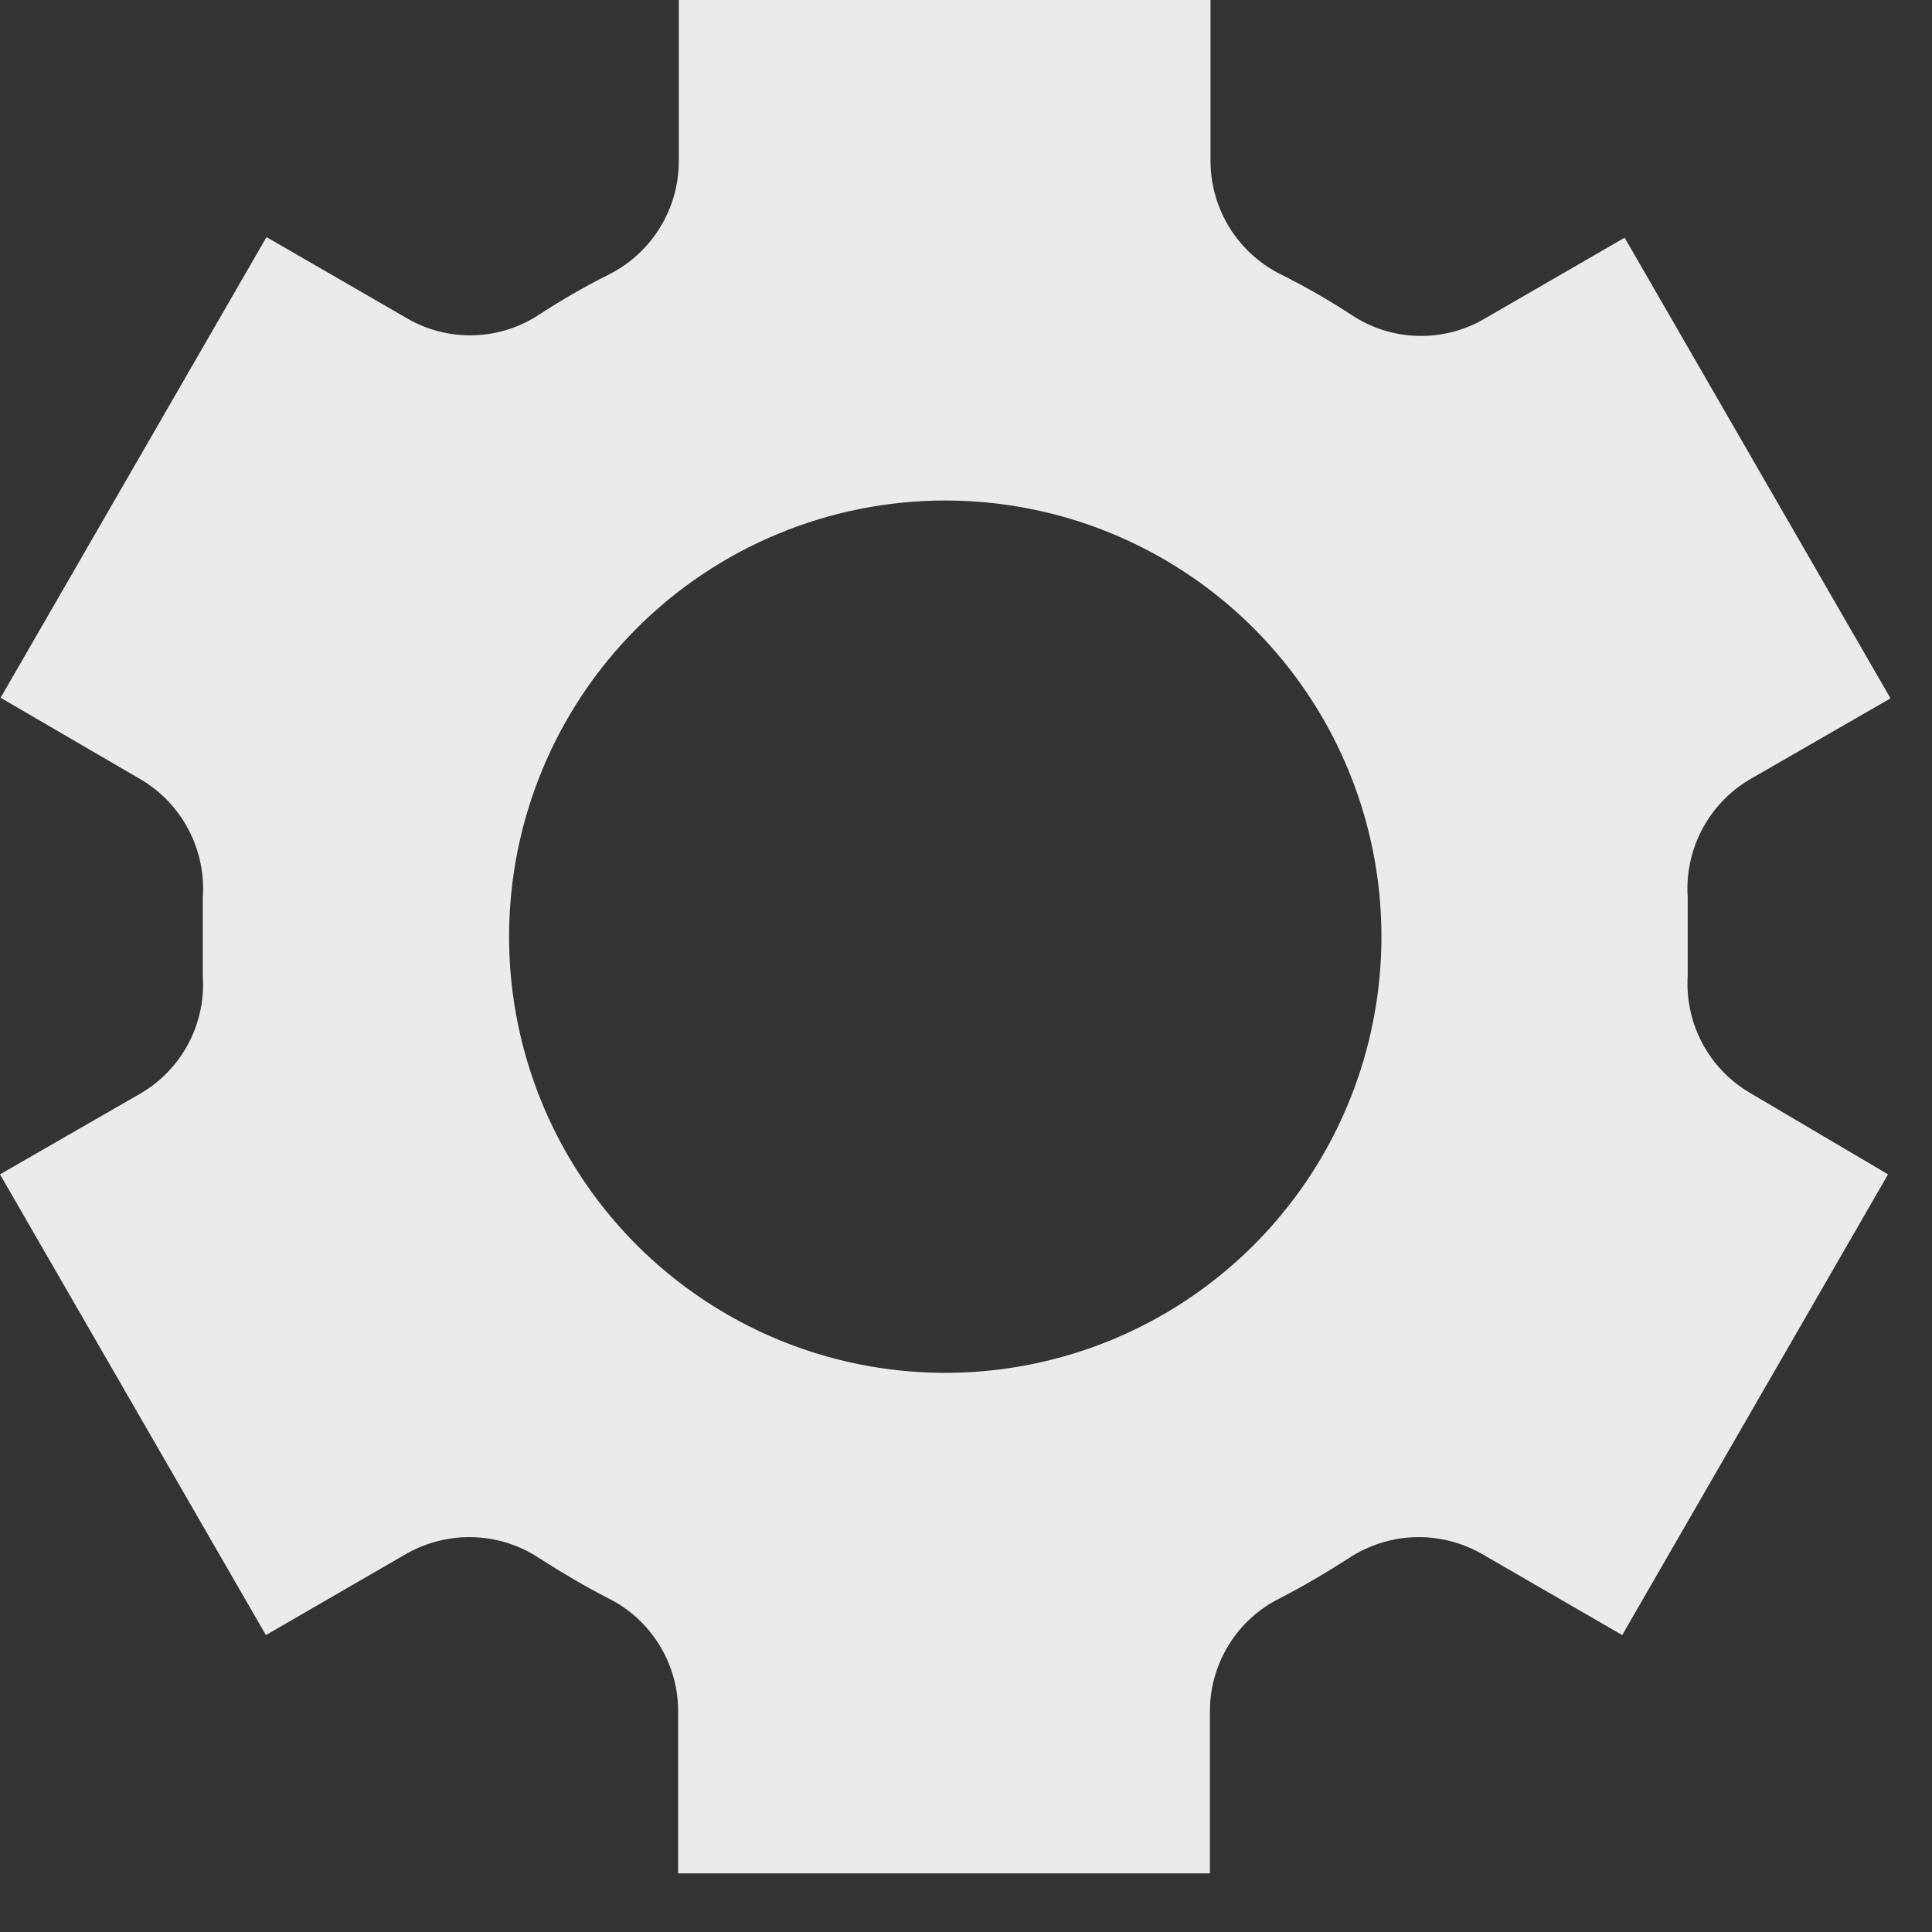 <svg width="32" height="32" viewBox="0 0 32 32" fill="none" xmlns="http://www.w3.org/2000/svg">
<rect x="0" y="0" width="32" height="32" fill="#333333" stroke="none"/>
<path d="M2.344 12.917C2.676 13.116 2.947 13.404 3.126 13.748C3.305 14.092 3.386 14.478 3.359 14.865C3.359 15.078 3.359 15.291 3.359 15.514C3.359 15.738 3.359 15.951 3.359 16.164C3.385 16.549 3.304 16.934 3.125 17.276C2.946 17.618 2.676 17.904 2.344 18.102L0 19.451L4.404 27.082L6.737 25.732C7.076 25.541 7.461 25.447 7.85 25.461C8.239 25.475 8.616 25.597 8.939 25.813C9.305 26.047 9.68 26.27 10.076 26.473C10.421 26.645 10.712 26.91 10.916 27.238C11.121 27.566 11.23 27.944 11.232 28.33V31.029H20.04V28.33C20.042 27.944 20.152 27.566 20.356 27.238C20.56 26.91 20.851 26.645 21.197 26.473C21.592 26.27 21.968 26.047 22.333 25.813C22.657 25.597 23.034 25.475 23.422 25.461C23.811 25.447 24.196 25.541 24.535 25.732L26.869 27.082L31.272 19.451L28.969 18.092C28.639 17.895 28.37 17.61 28.191 17.27C28.012 16.93 27.93 16.547 27.954 16.164C27.954 15.941 27.954 15.727 27.954 15.514C27.954 15.301 27.954 15.078 27.954 14.865C27.927 14.478 28.008 14.092 28.187 13.748C28.366 13.404 28.637 13.116 28.969 12.917L31.313 11.567L26.909 3.937L24.576 5.286C24.24 5.48 23.857 5.576 23.47 5.563C23.082 5.551 22.706 5.43 22.384 5.215C22.015 4.974 21.632 4.754 21.237 4.556C20.884 4.385 20.585 4.119 20.375 3.787C20.165 3.455 20.053 3.071 20.05 2.679V0H11.243V2.679C11.241 3.066 11.132 3.446 10.928 3.775C10.724 4.105 10.432 4.372 10.086 4.546C9.691 4.744 9.309 4.964 8.939 5.205C8.617 5.42 8.241 5.541 7.854 5.553C7.466 5.566 7.083 5.47 6.748 5.276L4.414 3.927L0.01 11.557L2.344 12.917ZM15.646 8.29C17.076 8.288 18.473 8.71 19.663 9.503C20.852 10.295 21.78 11.423 22.328 12.743C22.877 14.063 23.021 15.515 22.743 16.918C22.466 18.32 21.779 19.608 20.769 20.619C19.759 21.631 18.471 22.32 17.07 22.599C15.668 22.879 14.215 22.736 12.894 22.19C11.573 21.643 10.444 20.718 9.65 19.529C8.856 18.341 8.432 16.944 8.432 15.514C8.432 13.6 9.192 11.764 10.544 10.409C11.897 9.055 13.732 8.293 15.646 8.29Z" fill="#EBEBEB"/>
</svg>
